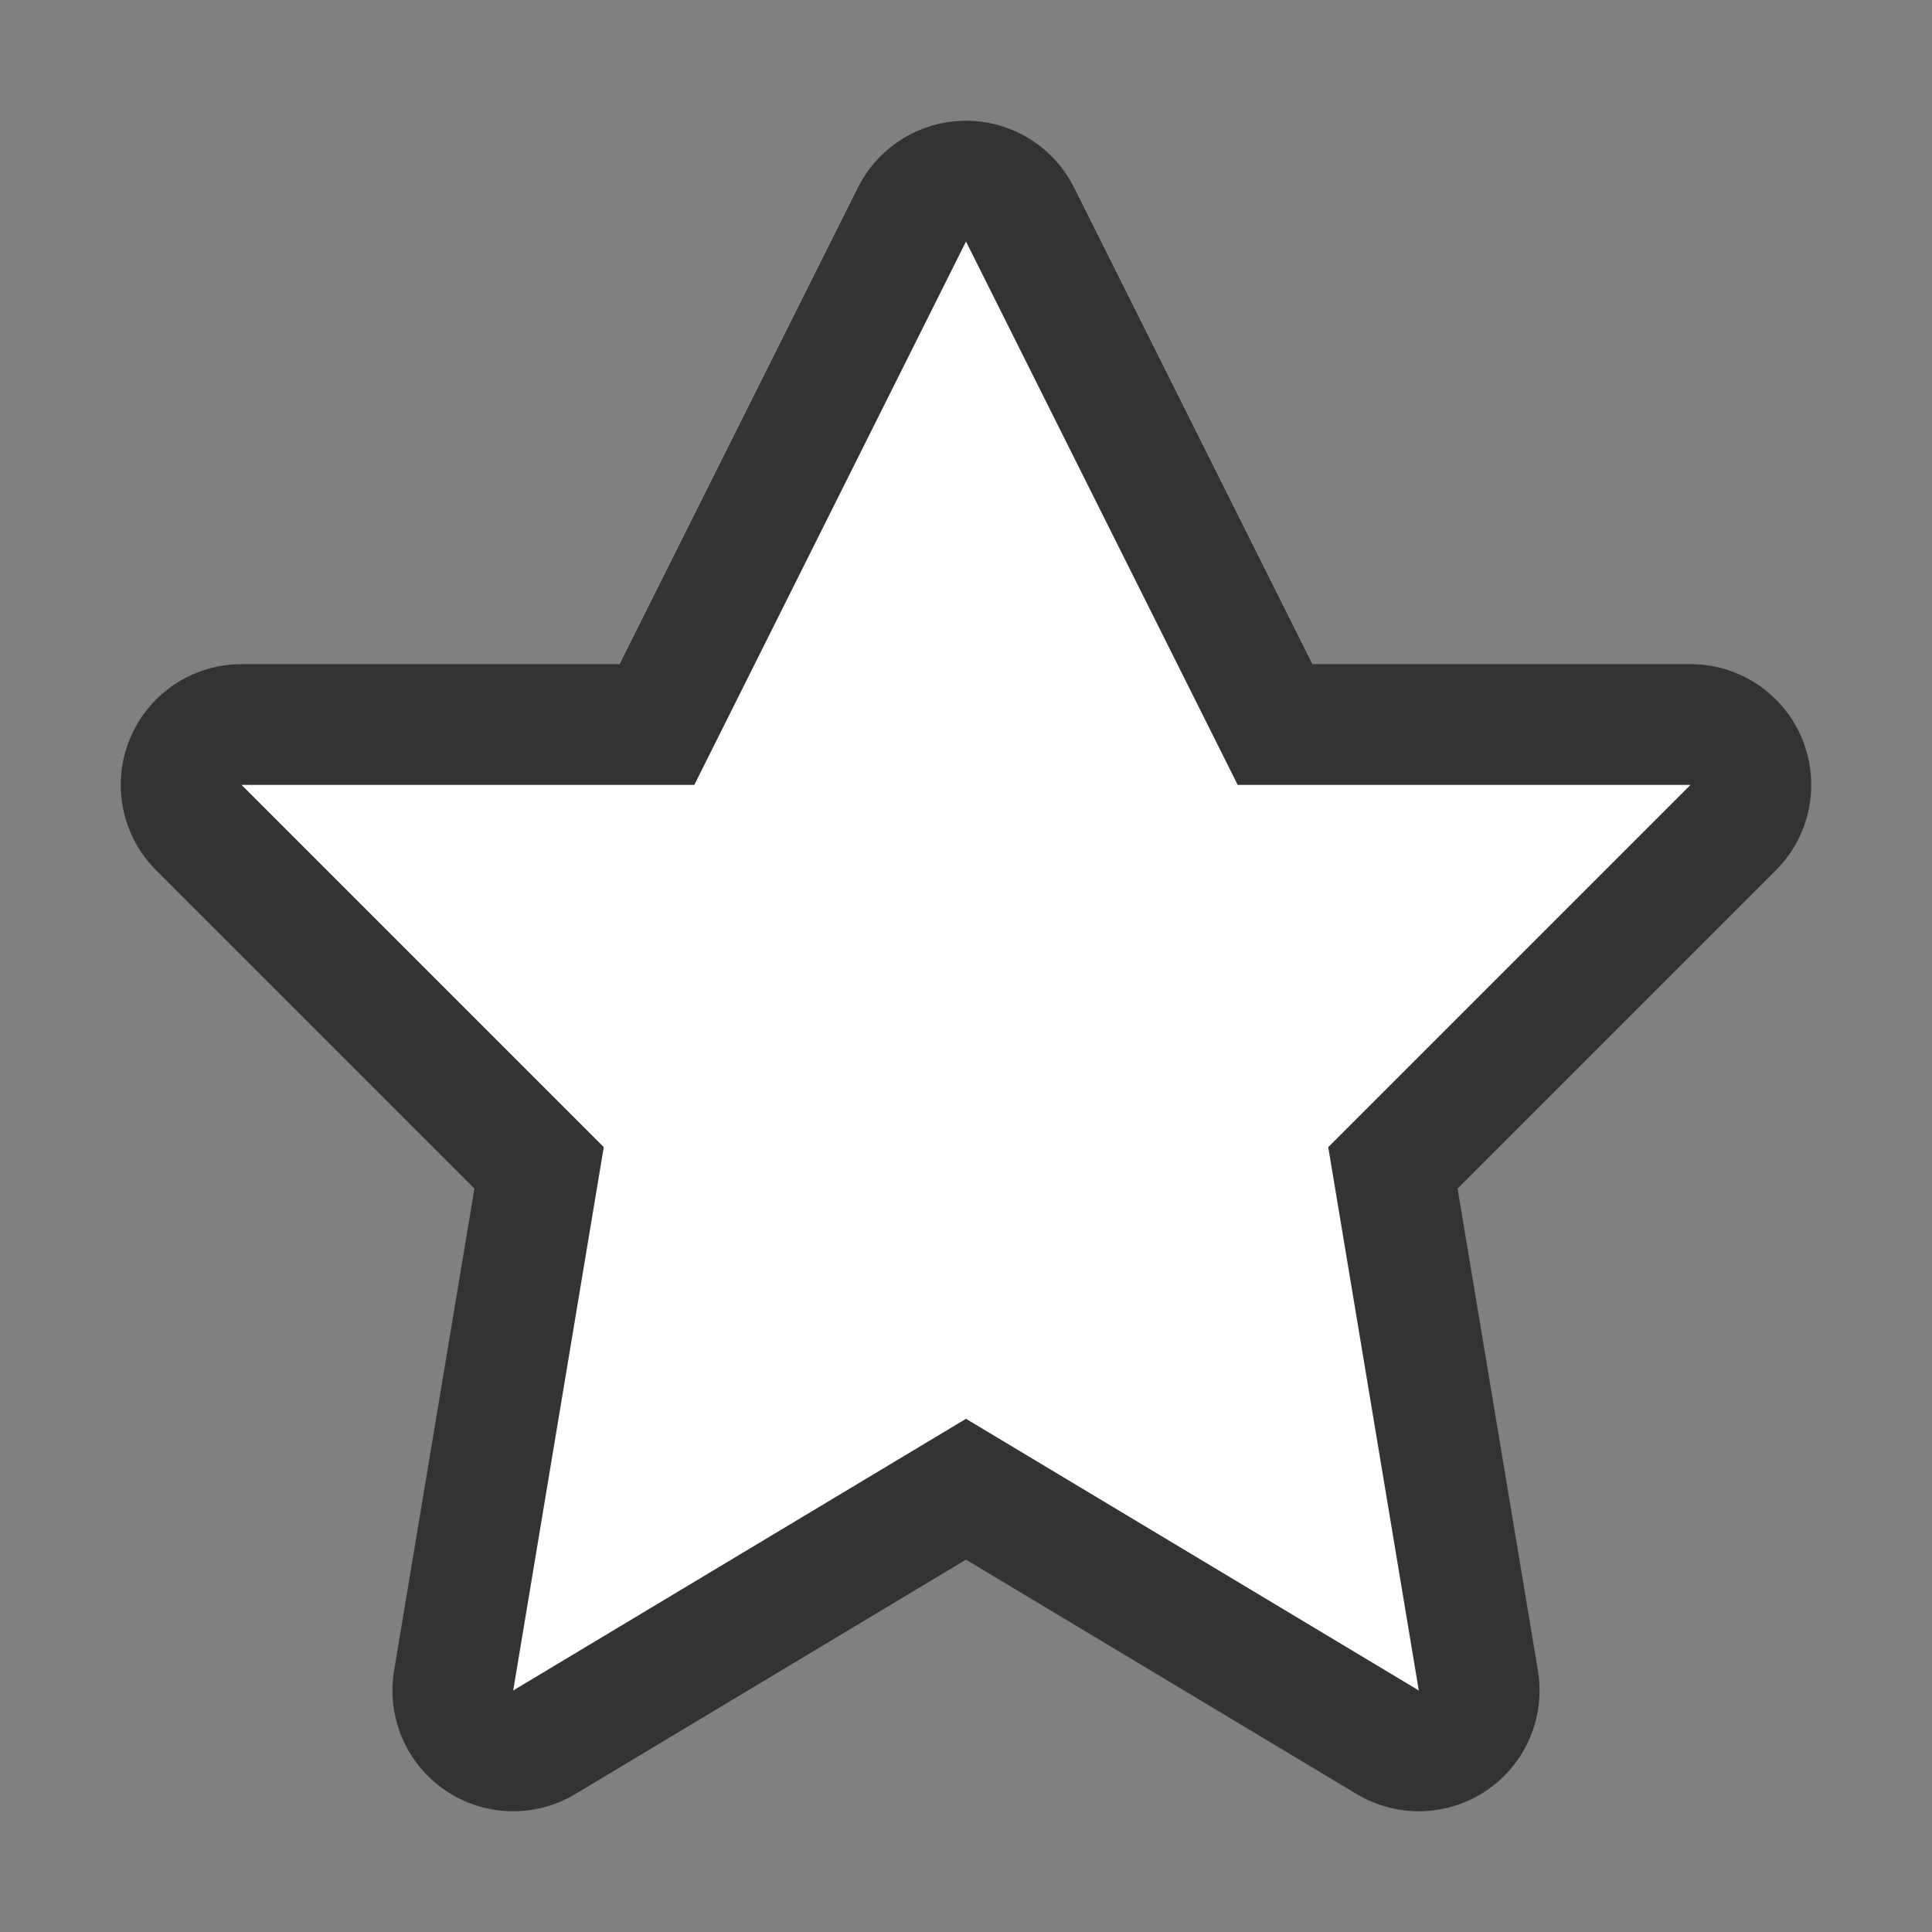 <svg xmlns="http://www.w3.org/2000/svg" viewBox="0 0 16 16"><rect x="0" y="0" width="16" height="16" fill="#808080" stroke="none"/>/&gt;<path d="M8 2L5.75 6.5H2l3 3-.75 4.5L8 11.75 11.75 14 11 9.5l3-3h-3.75z" stroke="#000" opacity=".6" stroke-width="2" stroke-linejoin="round"/><path d="M8 2L5.75 6.5H2l3 3-.75 4.5L8 11.75 11.75 14 11 9.5l3-3h-3.75z" fill="#fff"/></svg>